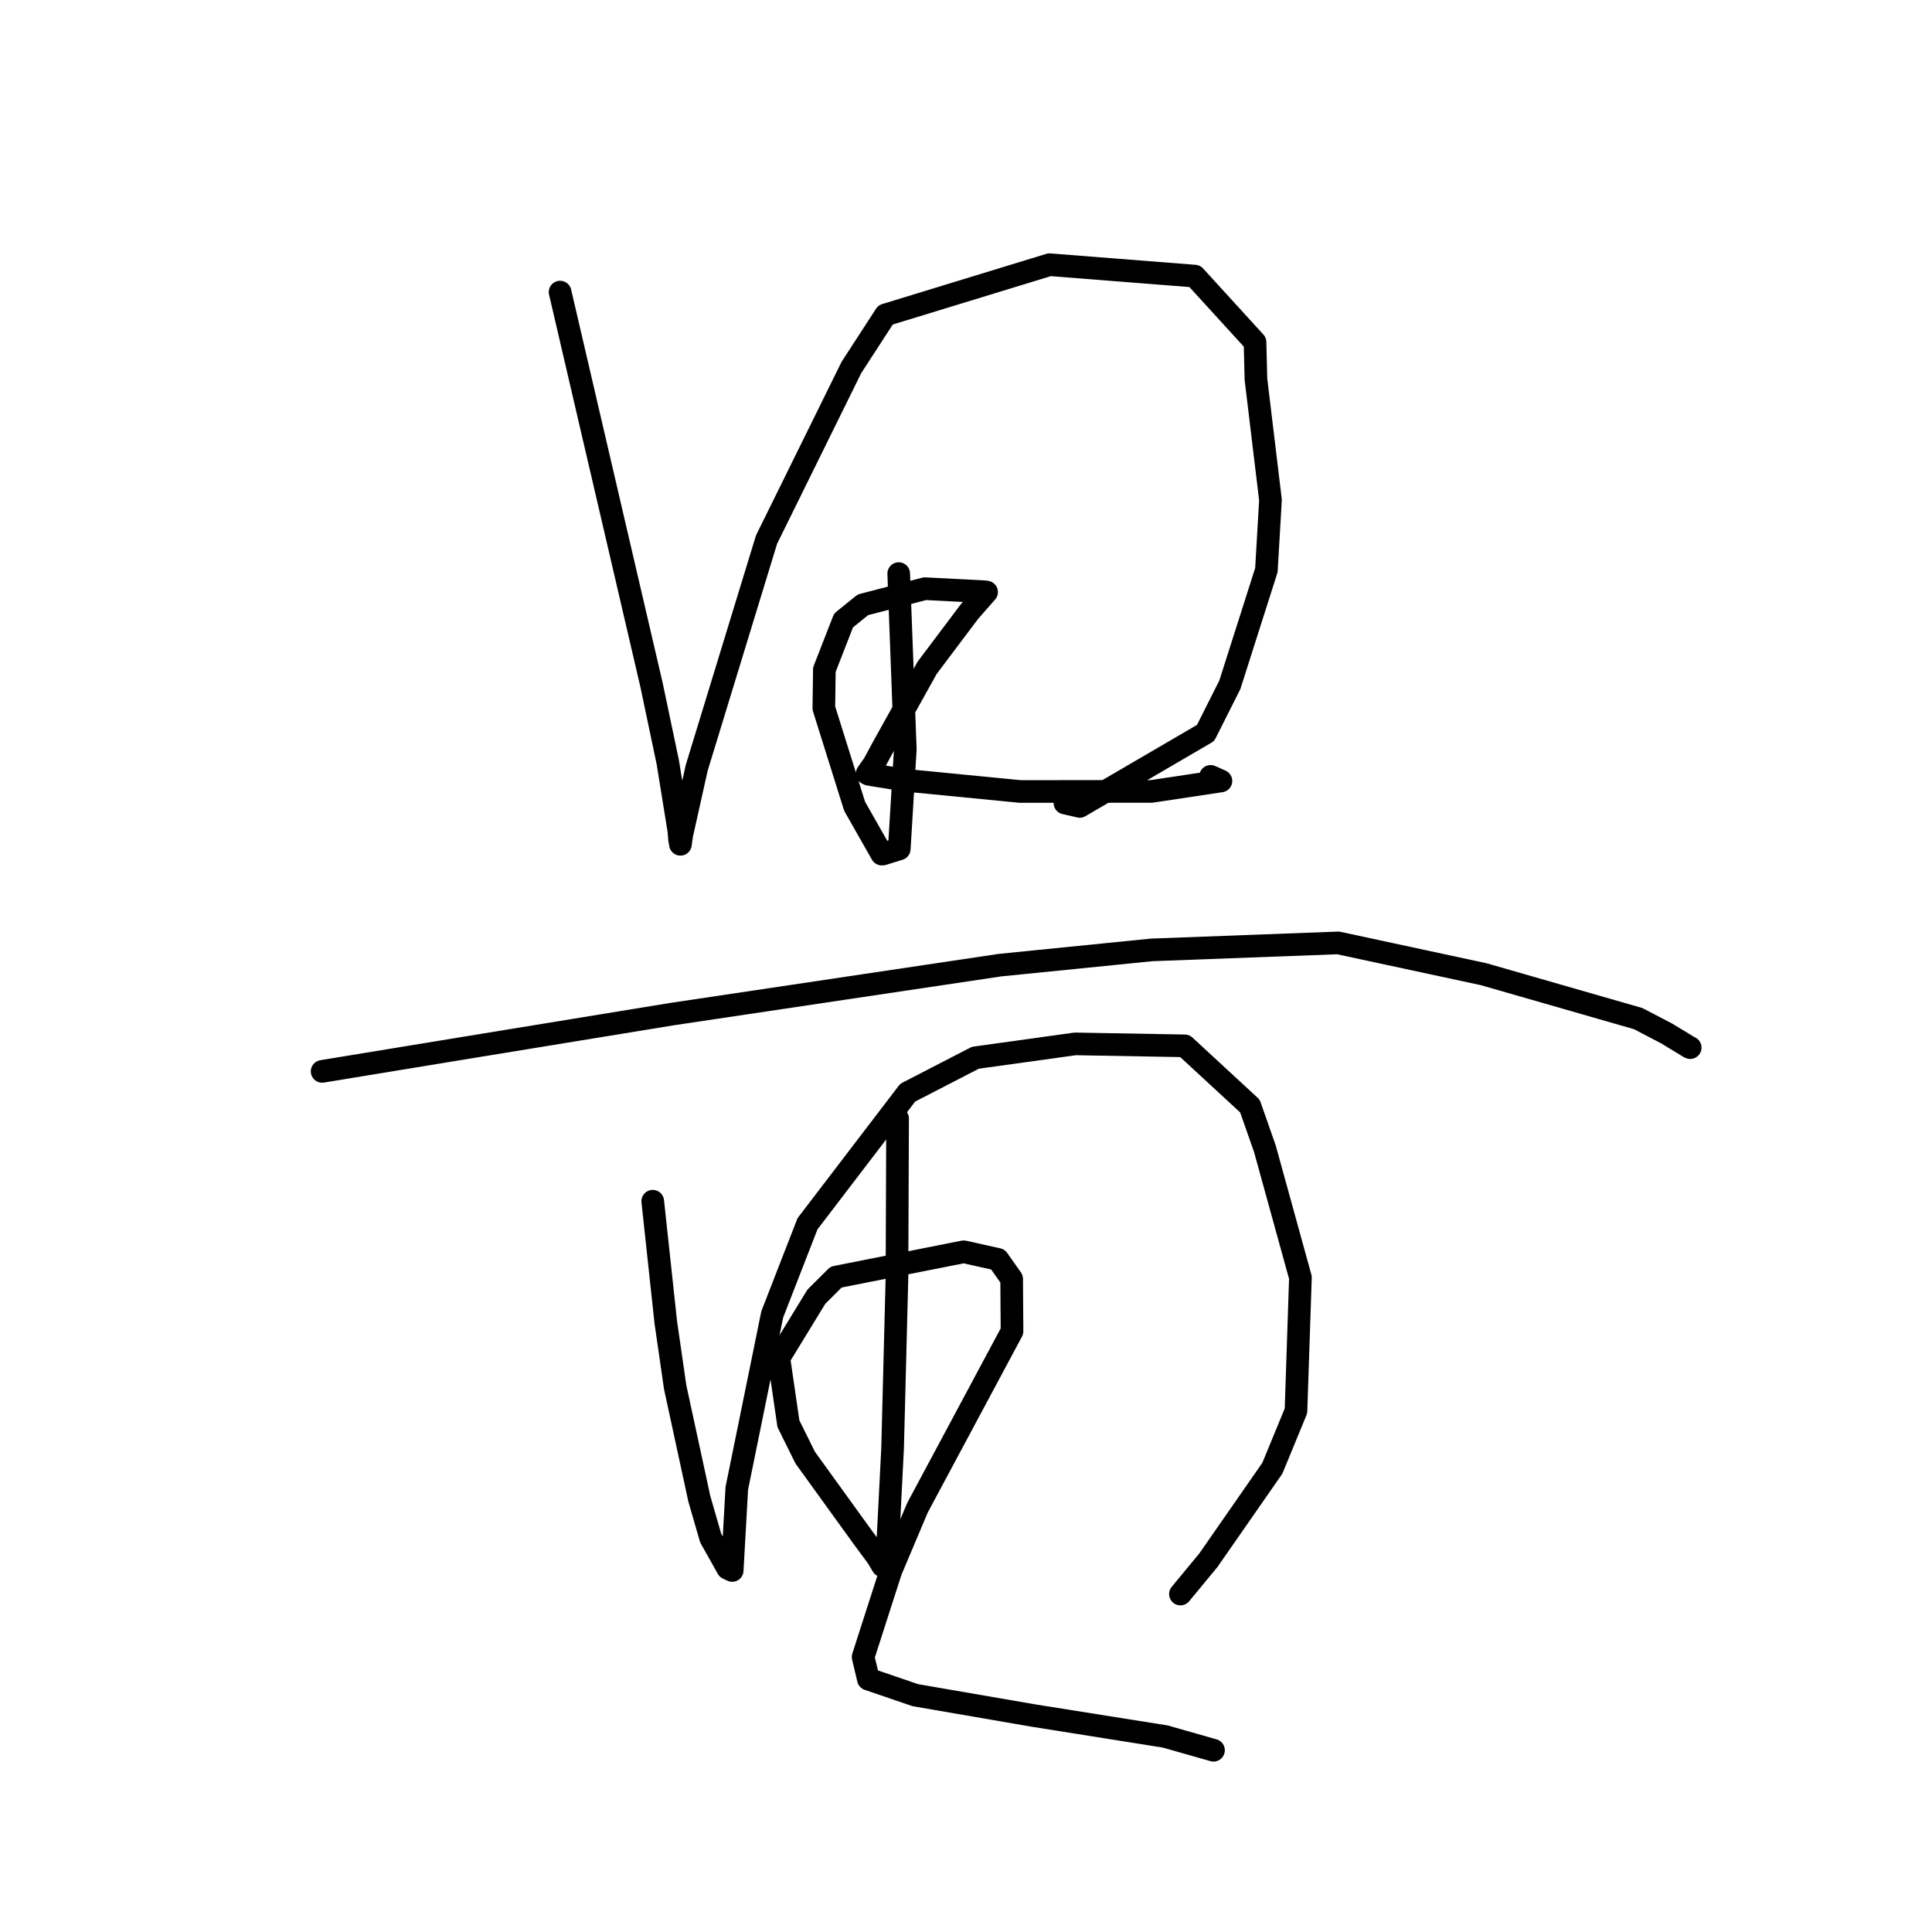 <?xml version="1.0" standalone="no"?>
    <svg width="256" height="256" xmlns="http://www.w3.org/2000/svg" version="1.1">
    <polyline stroke="black" stroke-width="3" stroke-linecap="round" fill="transparent" stroke-linejoin="round" points="74.215 38.702 80.274 64.733 86.332 90.765 88.484 100.99 89.95 110.053 90.041 111.191 90.16 111.874 90.16 111.874 90.33 110.656 92.319 101.739 101.567 71.506 112.813 48.697 117.336 41.725 139.069 35.074 158.311 36.586 166.297 45.336 166.418 50.233 168.345 66.249 167.804 75.54 162.96 90.741 159.745 97.128 143.071 106.853 141.108 106.404 " />
        <polyline stroke="black" stroke-width="3" stroke-linecap="round" fill="transparent" stroke-linejoin="round" points="119.085 76.004 119.521 87.642 119.957 99.279 119.157 112.485 116.964 113.167 116.86 113.171 116.842 113.172 113.245 106.844 109.163 93.833 109.232 88.736 111.776 82.212 114.344 80.14 122.559 78.003 130.473 78.411 130.728 78.452 128.433 81.07 122.846 88.497 117.061 98.888 115.799 101.224 114.905 102.497 115.14 102.603 119.993 103.392 135.176 104.875 152.577 104.867 161.781 103.483 160.507 102.917 160.408 102.874 " />
        <polyline stroke="black" stroke-width="3" stroke-linecap="round" fill="transparent" stroke-linejoin="round" points="42.684 141.964 52.091 140.421 61.498 138.877 89.112 134.364 132.495 127.888 152.599 125.867 177.311 124.94 196.591 129.086 217.069 134.972 220.843 136.942 223.818 138.749 223.95 138.811 223.958 138.815 223.961 138.816 " />
        <polyline stroke="black" stroke-width="3" stroke-linecap="round" fill="transparent" stroke-linejoin="round" points="86.491 159.167 87.354 167.175 88.217 175.184 89.464 183.811 92.662 198.587 94.168 203.799 96.426 207.817 96.954 208.064 97.006 208.088 97.02 208.095 97.631 197.199 102.326 174.163 106.998 162.157 120.27 144.789 129.236 140.16 142.459 138.321 156.982 138.579 165.619 146.553 167.604 152.21 172.314 169.281 171.724 186.948 168.593 194.549 160.123 206.729 156.752 210.811 156.415 211.219 " />
        <polyline stroke="black" stroke-width="3" stroke-linecap="round" fill="transparent" stroke-linejoin="round" points="118.935 148.217 118.894 158.745 118.852 169.273 118.273 191.932 117.583 205.467 117.003 207.277 116.939 207.475 116.938 207.477 116.291 206.373 114.32 203.704 106.689 193.138 104.468 188.648 103.201 179.946 108.171 171.821 110.783 169.219 127.699 165.868 132.225 166.877 134.048 169.458 134.098 176.392 121.581 199.764 118.041 208.142 114.368 219.561 115.063 222.493 121.282 224.618 136.987 227.327 154.391 230.095 160.213 231.752 160.795 231.918 " />
        </svg>